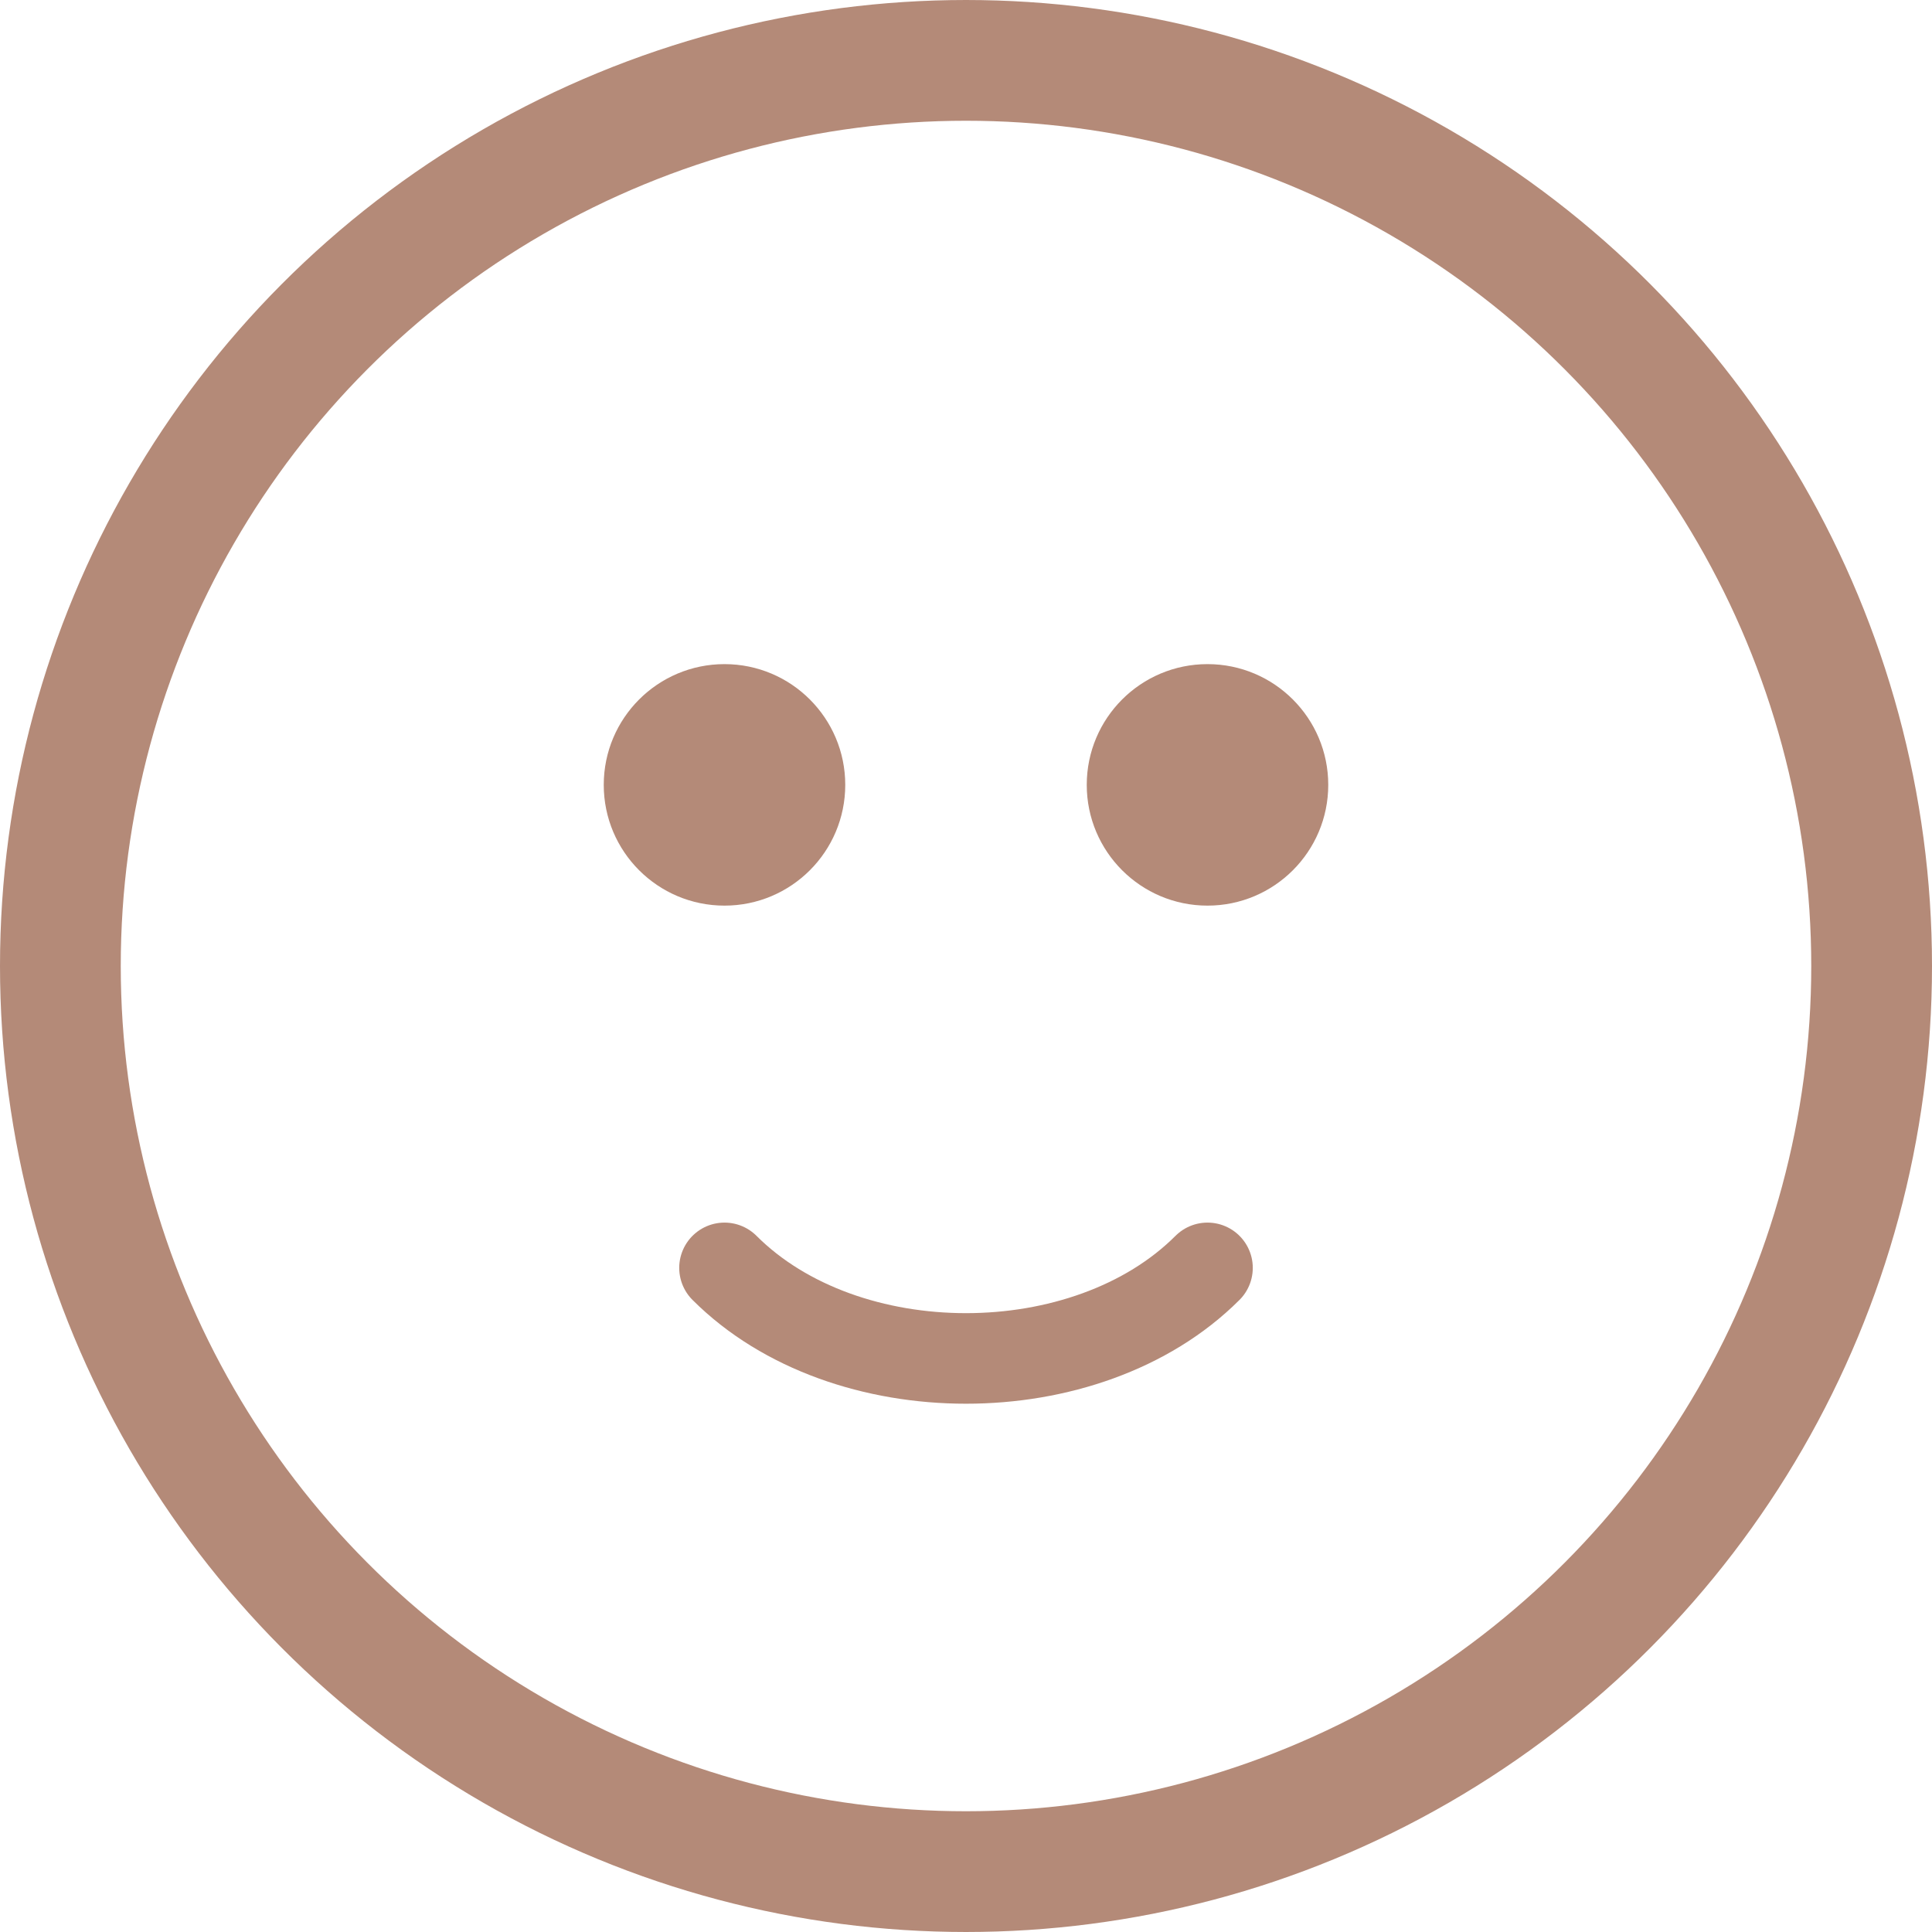 <svg width="64" height="64" viewBox="0 0 64 64" fill="none" xmlns="http://www.w3.org/2000/svg">
  <circle cx="32" cy="32" r="30" stroke="#b48a78" stroke-width="4"/>
  <circle cx="24" cy="26" r="4" fill="#b48a78"/>
  <circle cx="40" cy="26" r="4" fill="#b48a78"/>
  <path d="M24 42C28 46 36 46 40 42" stroke="#b48a78" stroke-width="3" stroke-linecap="round"/>
</svg>